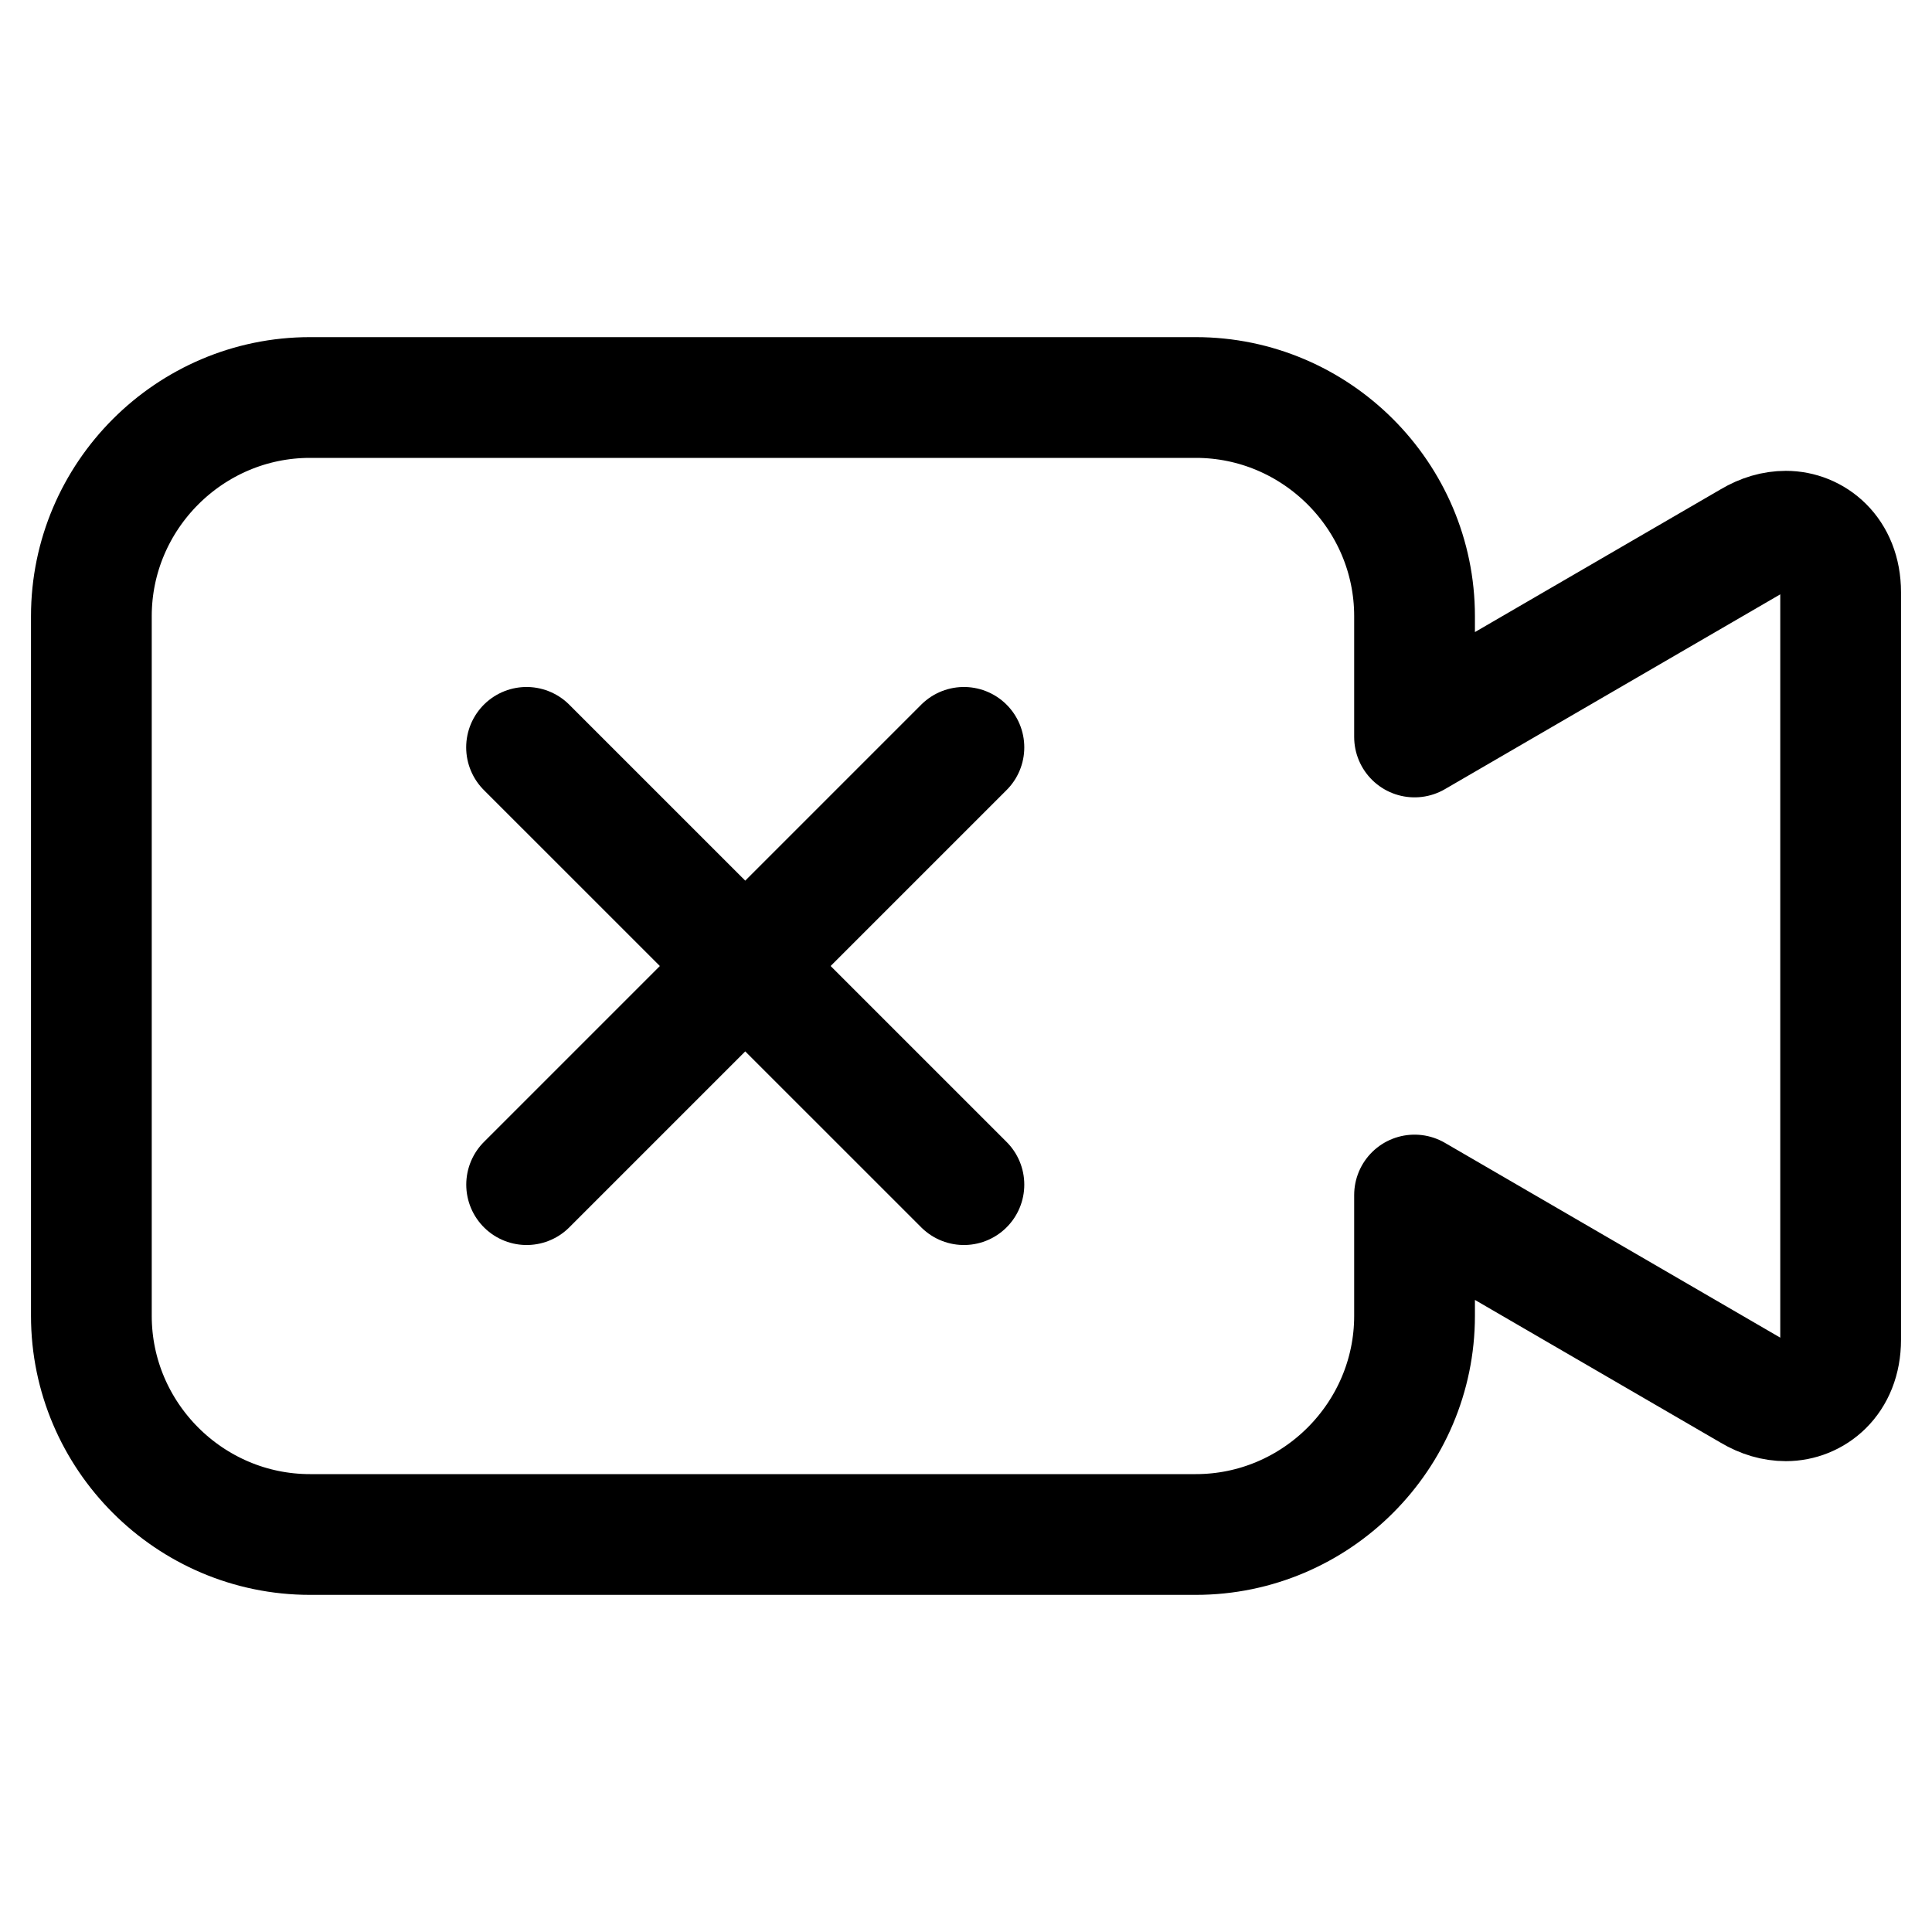 <svg width="24" height="24" viewBox="0 0 24 24" fill="none" xmlns="http://www.w3.org/2000/svg">
<path d="M6.541 9.284L11.974 14.716M11.974 9.284L6.542 14.716M22.865 13.81V16.643C22.865 17.141 22.522 17.401 22.185 17.401C22.04 17.401 21.896 17.359 21.755 17.275L17.572 14.845V16.346C17.572 17.84 16.349 19.062 14.855 19.062H3.851C2.357 19.062 1.135 17.84 1.135 16.346V13.383V7.654C1.135 6.16 2.357 4.938 3.851 4.938H14.855C16.349 4.938 17.572 6.16 17.572 7.654V9.155L21.755 6.725C21.896 6.641 22.04 6.599 22.185 6.599C22.522 6.599 22.865 6.86 22.865 7.357V13.81Z" stroke="black" stroke-width="1.5" stroke-linecap="round" stroke-linejoin="round"/>
</svg>
